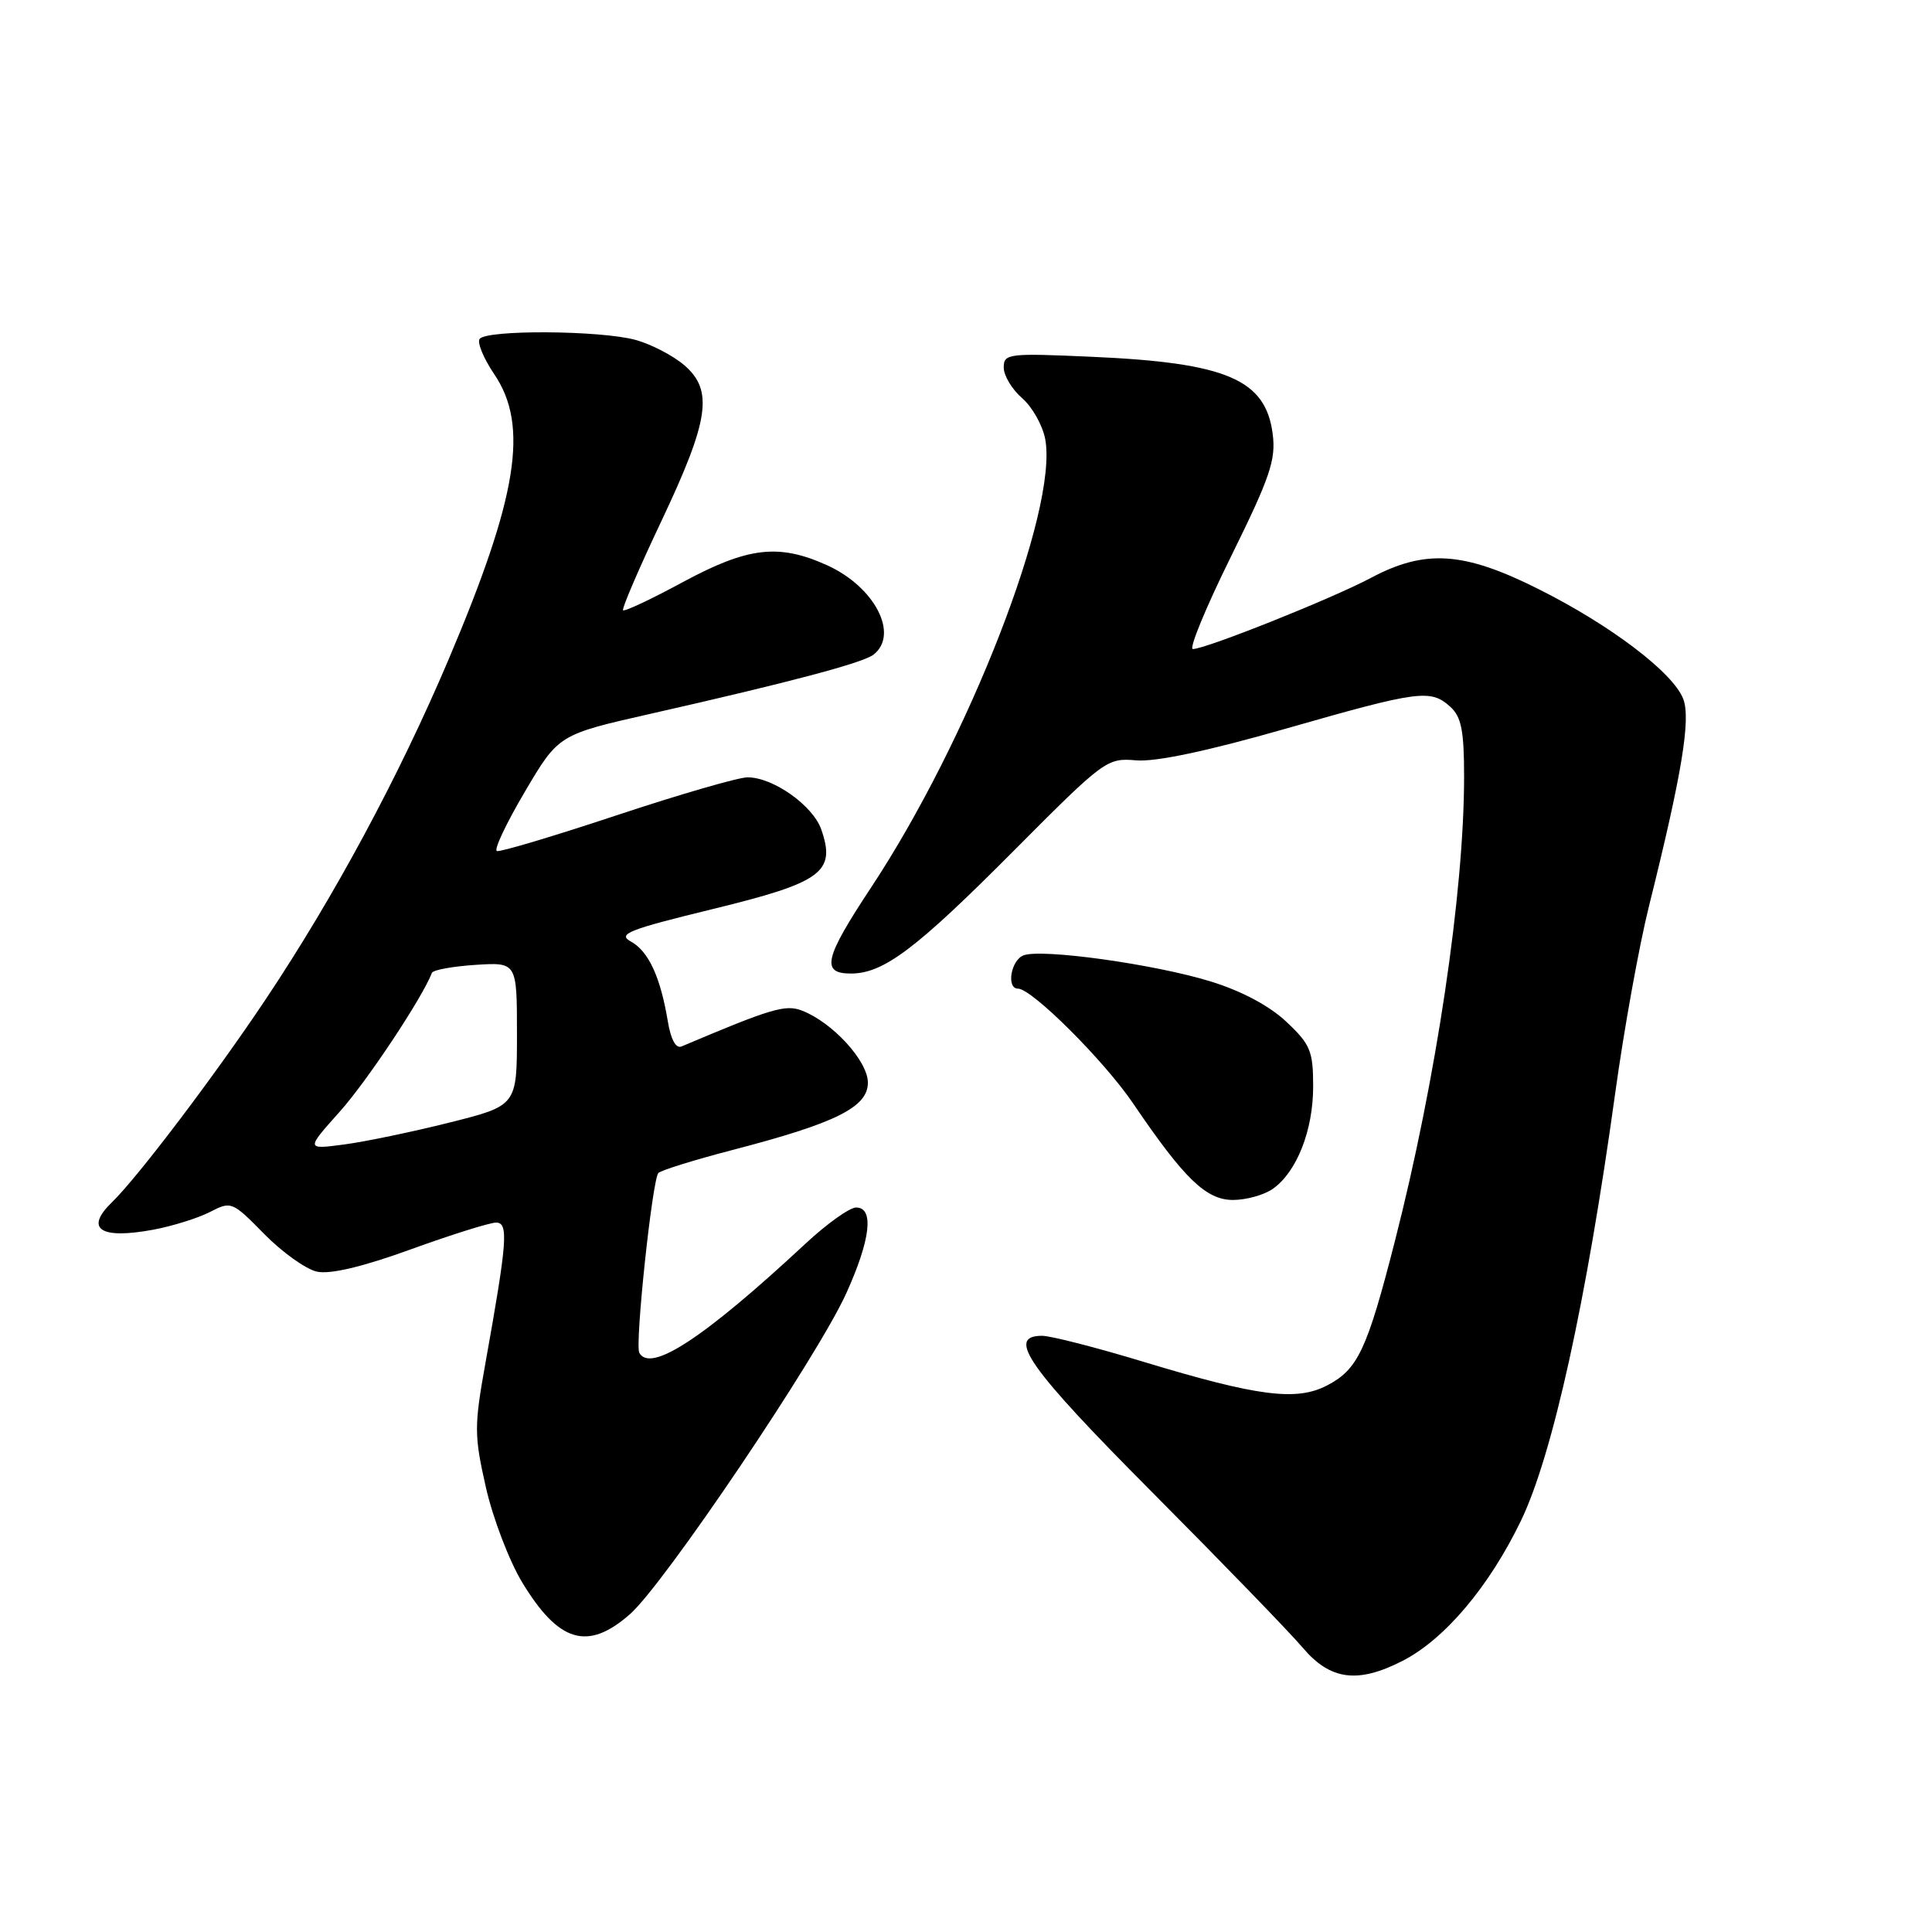 <?xml version="1.0" encoding="UTF-8" standalone="no"?>
<!DOCTYPE svg PUBLIC "-//W3C//DTD SVG 1.1//EN" "http://www.w3.org/Graphics/SVG/1.1/DTD/svg11.dtd" >
<svg xmlns="http://www.w3.org/2000/svg" xmlns:xlink="http://www.w3.org/1999/xlink" version="1.1" viewBox="0 0 256 256">
 <g >
 <path fill="currentColor"
d=" M 185.83 220.08 C 191.42 217.23 197.33 210.23 201.55 201.47 C 205.73 192.78 210.21 172.44 214.02 144.87 C 215.18 136.44 217.20 125.26 218.51 120.02 C 222.86 102.58 224.06 95.29 223.04 92.62 C 221.72 89.14 213.42 82.84 203.85 78.05 C 193.94 73.08 188.84 72.75 181.64 76.58 C 176.51 79.31 159.77 86.00 158.06 86.00 C 157.51 86.00 159.78 80.49 163.11 73.75 C 168.29 63.25 169.08 60.93 168.64 57.51 C 167.71 50.28 162.55 48.07 144.75 47.28 C 133.60 46.78 133.00 46.85 133.00 48.70 C 133.00 49.77 134.10 51.60 135.44 52.76 C 136.79 53.93 138.16 56.38 138.50 58.20 C 140.22 67.54 128.38 98.01 115.39 117.65 C 109.22 126.99 108.75 129.00 112.75 129.00 C 117.09 128.99 121.36 125.77 134.41 112.65 C 146.33 100.67 146.68 100.42 150.54 100.75 C 153.12 100.98 160.04 99.51 170.38 96.55 C 188.06 91.49 189.56 91.29 192.17 93.65 C 193.64 94.98 194.00 96.82 194.00 102.91 C 194.00 118.26 190.30 143.08 184.82 164.50 C 181.13 178.91 179.92 181.47 175.82 183.59 C 171.77 185.69 166.63 185.02 151.60 180.47 C 145.31 178.56 139.23 177.00 138.08 177.00 C 133.26 177.00 136.24 181.22 152.75 197.81 C 161.96 207.07 170.90 216.30 172.61 218.32 C 176.26 222.63 179.89 223.12 185.83 220.08 Z  M 83.47 213.89 C 88.00 209.92 108.33 179.76 112.12 171.40 C 115.36 164.26 115.85 160.00 113.44 160.00 C 112.58 160.00 109.54 162.17 106.69 164.83 C 93.28 177.30 86.19 181.96 84.71 179.25 C 84.11 178.16 86.44 156.23 87.24 155.43 C 87.61 155.06 92.03 153.69 97.05 152.38 C 110.73 148.83 115.00 146.71 115.00 143.46 C 115.00 140.58 110.28 135.44 106.24 133.90 C 104.06 133.07 102.18 133.63 90.31 138.66 C 89.56 138.98 88.89 137.74 88.49 135.33 C 87.51 129.45 85.93 126.04 83.61 124.77 C 81.78 123.76 83.23 123.19 94.50 120.44 C 108.93 116.92 110.79 115.56 108.82 109.90 C 107.71 106.73 102.44 103.00 99.06 103.00 C 97.85 103.00 90.06 105.26 81.74 108.02 C 73.43 110.78 66.27 112.92 65.84 112.77 C 65.41 112.62 67.08 109.09 69.54 104.92 C 74.01 97.34 74.01 97.34 86.25 94.57 C 104.71 90.39 114.36 87.83 115.75 86.74 C 119.17 84.06 115.91 77.77 109.62 74.91 C 103.20 72.00 99.14 72.47 90.52 77.11 C 86.33 79.38 82.74 81.07 82.56 80.86 C 82.37 80.66 84.66 75.33 87.65 69.02 C 93.98 55.63 94.55 51.73 90.67 48.39 C 89.20 47.13 86.31 45.62 84.25 45.05 C 79.59 43.76 64.32 43.67 63.54 44.93 C 63.23 45.44 64.10 47.53 65.48 49.57 C 70.12 56.40 68.60 65.82 59.39 87.50 C 52.80 103.00 44.28 118.83 35.16 132.48 C 28.45 142.53 18.26 155.98 14.85 159.29 C 11.17 162.85 13.27 164.25 20.32 162.94 C 22.88 162.46 26.26 161.40 27.83 160.59 C 30.63 159.14 30.78 159.20 35.01 163.51 C 37.39 165.93 40.53 168.18 42.00 168.50 C 43.75 168.88 48.03 167.87 54.45 165.54 C 59.83 163.59 64.91 162.00 65.73 162.00 C 67.41 162.00 67.22 164.46 64.33 180.57 C 62.82 189.00 62.82 190.16 64.38 197.07 C 65.30 201.15 67.47 206.82 69.19 209.67 C 74.04 217.67 77.88 218.80 83.47 213.89 Z  M 168.65 157.53 C 171.82 155.31 174.00 149.79 174.00 143.97 C 174.00 139.27 173.64 138.39 170.46 135.40 C 168.23 133.29 164.52 131.31 160.43 130.05 C 153.02 127.76 138.02 125.67 135.62 126.59 C 133.94 127.24 133.32 131.00 134.89 131.00 C 136.73 131.00 146.28 140.52 150.13 146.19 C 156.93 156.21 159.82 159.00 163.38 159.00 C 165.13 159.00 167.50 158.34 168.65 157.53 Z  M 45.01 147.31 C 48.63 143.27 55.96 132.22 57.23 128.91 C 57.38 128.52 59.98 128.05 63.00 127.85 C 68.50 127.50 68.50 127.50 68.50 137.00 C 68.50 146.50 68.50 146.50 59.58 148.74 C 54.68 149.97 48.39 151.28 45.60 151.65 C 40.53 152.32 40.53 152.32 45.01 147.31 Z "/>
</g>
</svg>
